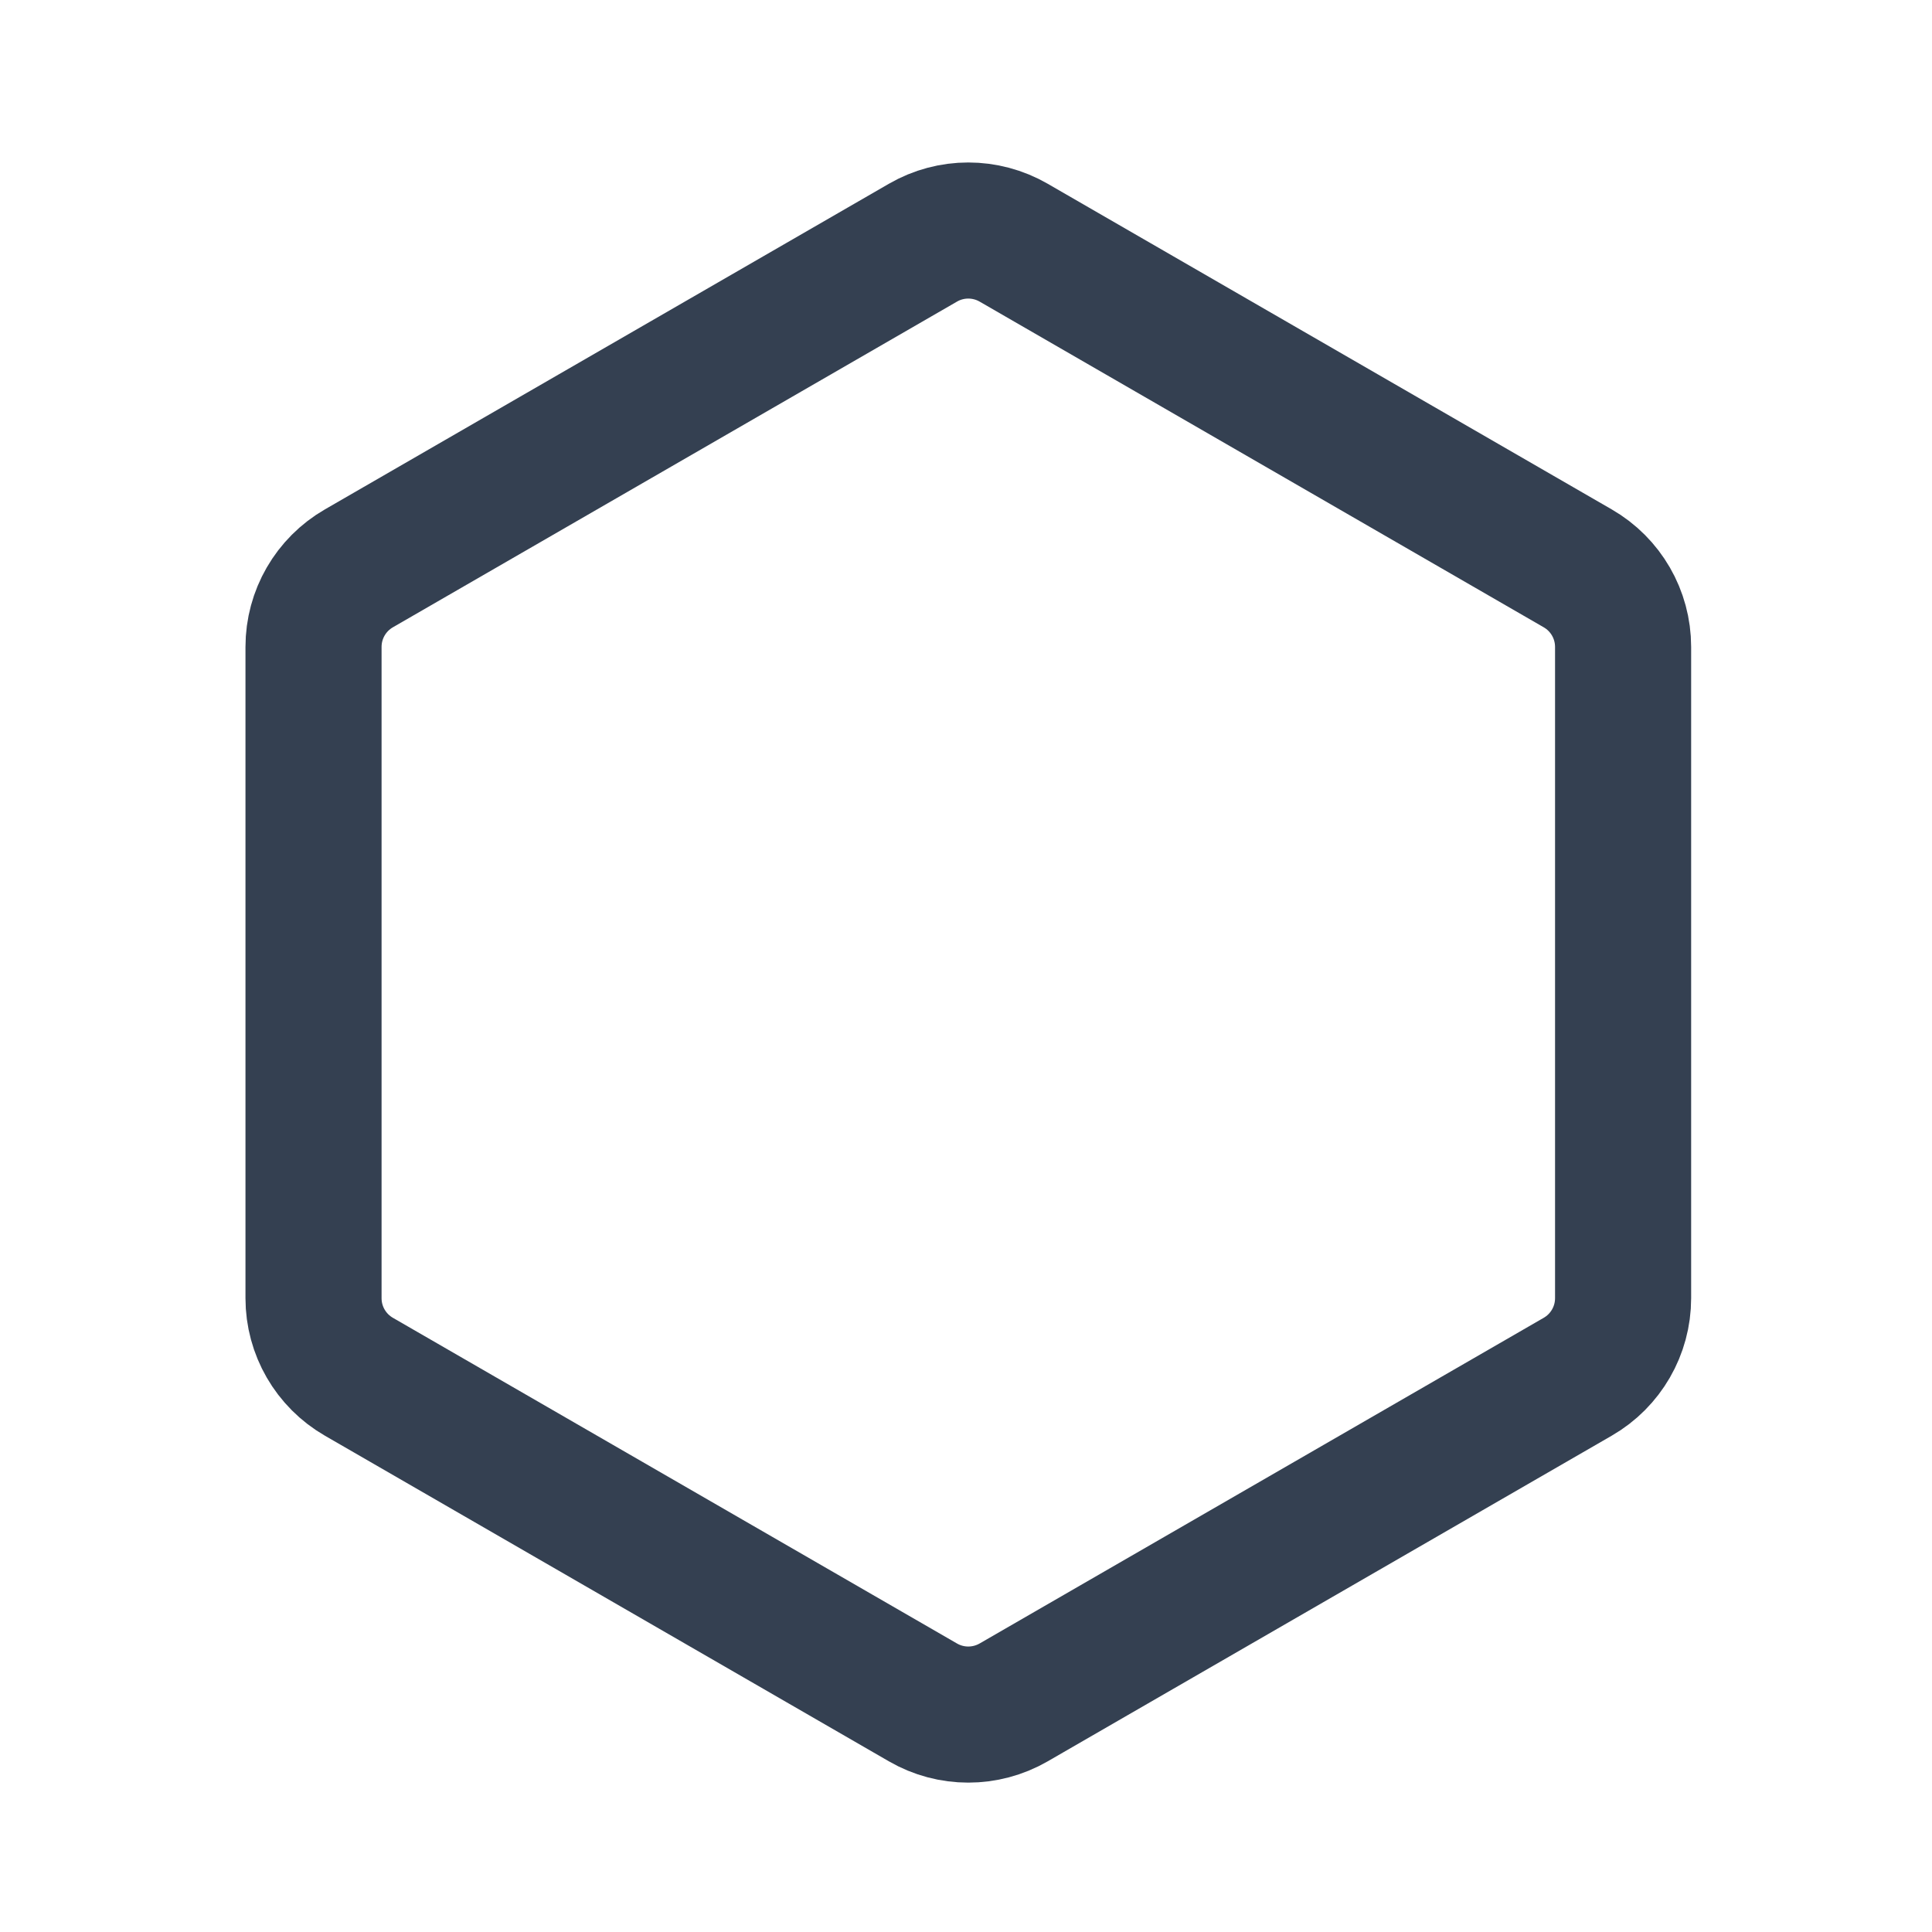 <svg width="18" height="18" viewBox="0 0 18 18" fill="none" xmlns="http://www.w3.org/2000/svg">
<path d="M8.599 2.261C8.86 2.11 9.182 2.11 9.444 2.261L14.699 5.295C14.961 5.446 15.122 5.725 15.122 6.027V12.095C15.122 12.397 14.961 12.676 14.699 12.827L9.444 15.861C9.182 16.012 8.86 16.012 8.599 15.861L3.344 12.827C3.082 12.676 2.921 12.397 2.921 12.095V6.027C2.921 5.725 3.082 5.446 3.344 5.295L8.599 2.261Z" stroke="#344051" stroke-width="1.268" stroke-linecap="round" stroke-linejoin="round"/>
</svg>
